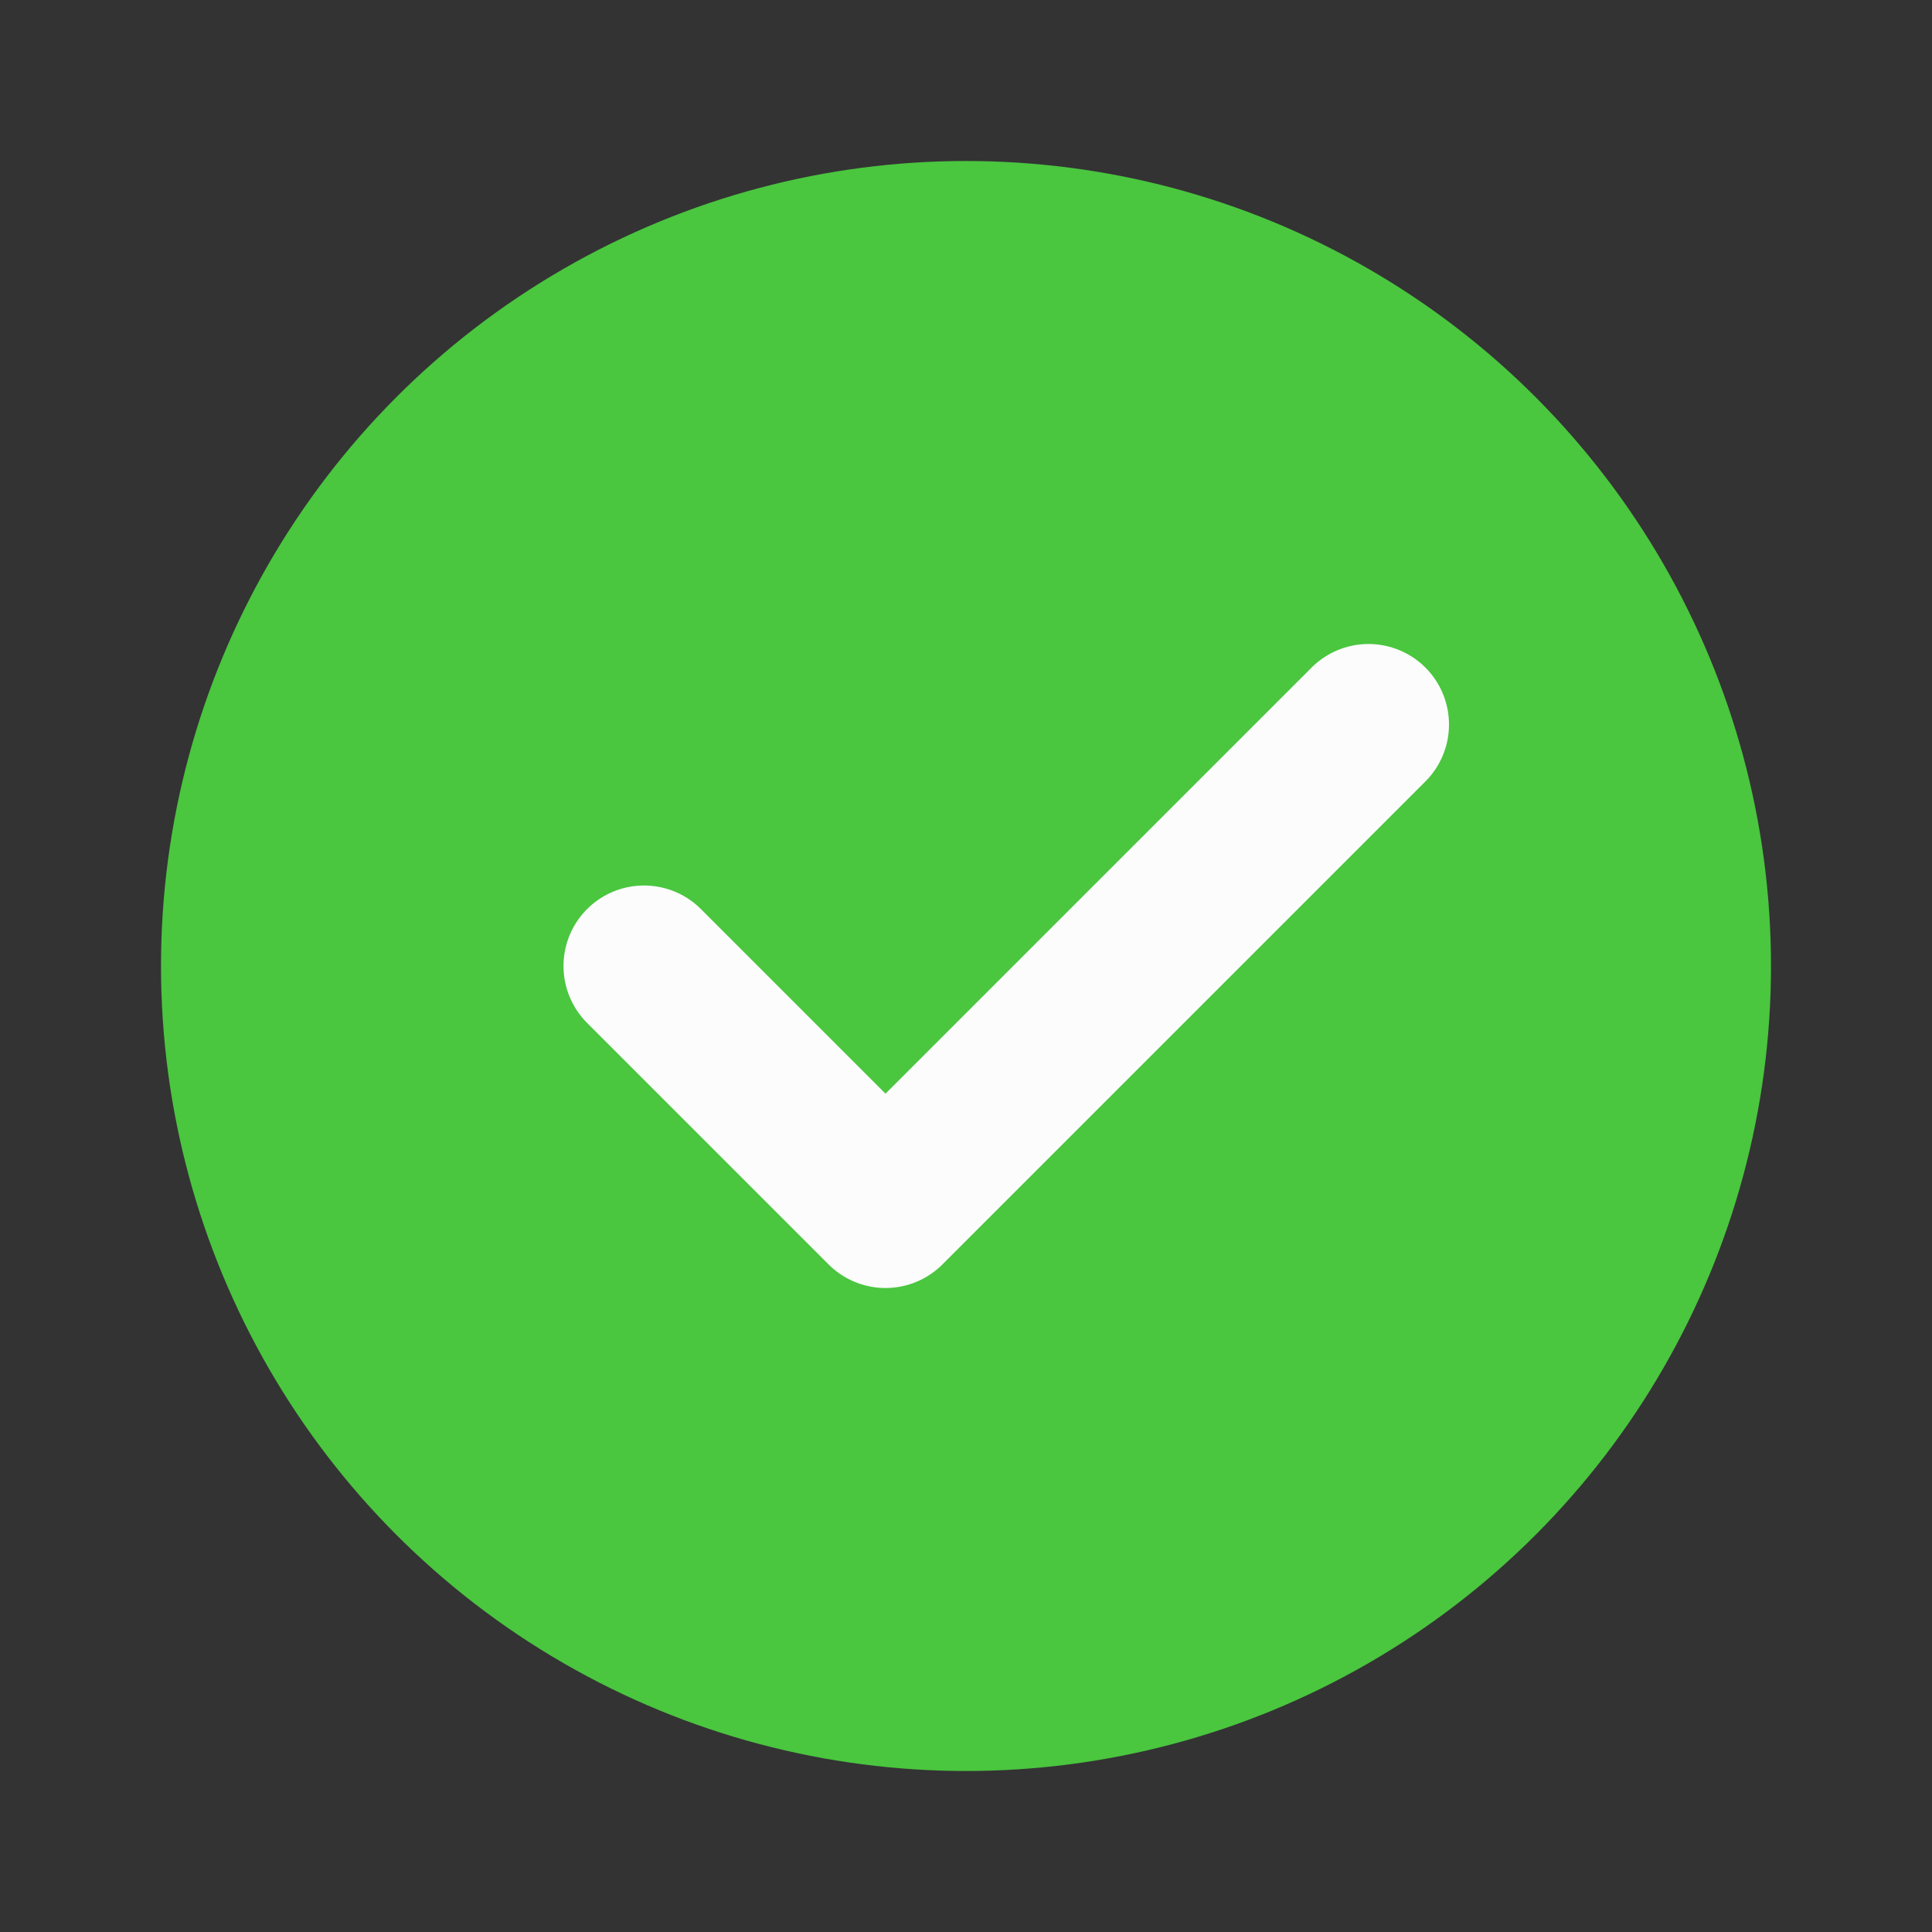 <svg viewBox="0 0 24 24" fill="none" xmlns="http://www.w3.org/2000/svg">
<rect x="0" y="0" width="24" height="24" fill="#333333" stroke="none"/>
<circle cx="12" cy="12" r="10" fill="#4AC63F"/>
<path d="M8 12L11 15L17 9" stroke="#FCFCFD" stroke-width="2" stroke-miterlimit="10" stroke-linecap="round" stroke-linejoin="round"/>
</svg>
